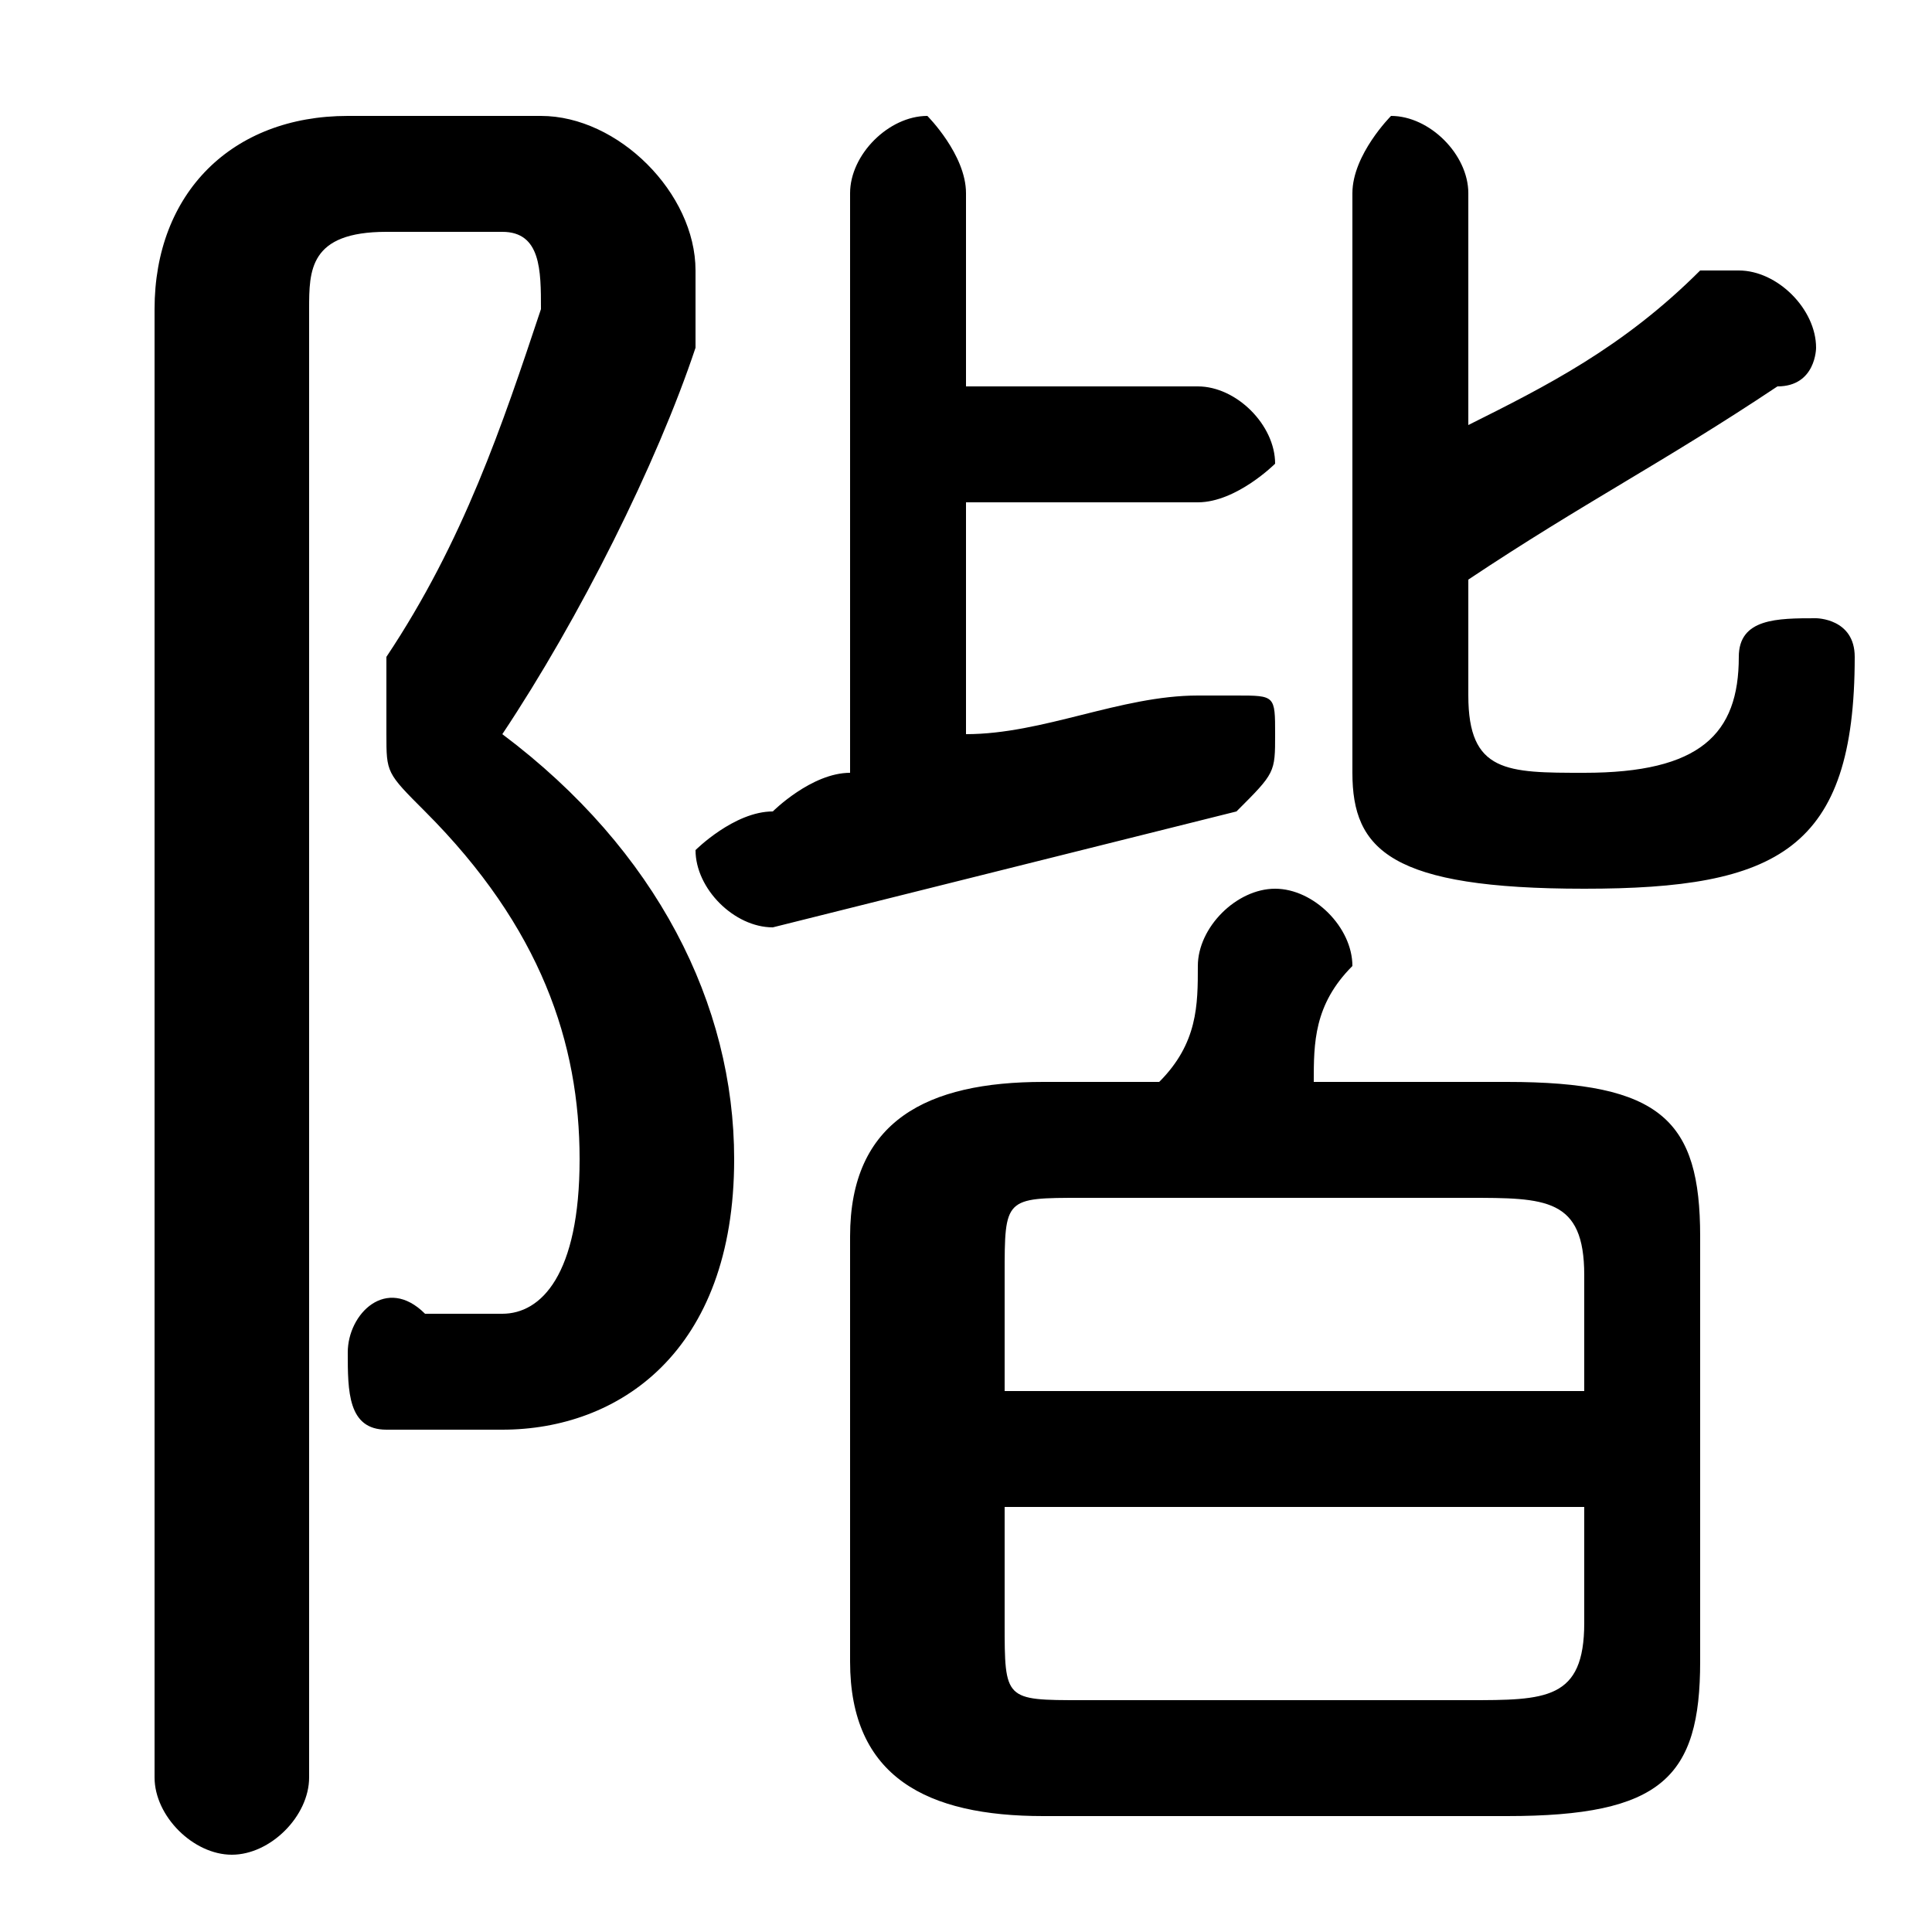 <svg xmlns="http://www.w3.org/2000/svg" viewBox="0 -44.0 50.0 50.0">
    <rect x="0" y="-44.0" width="50.0" height="50.0" fill="#808080" stroke="none"/>
    <g transform="scale(1, -1)">
        <!-- ボディの枠 -->
        <rect x="0" y="-6.0" width="50.0" height="50.0"
            stroke="white" fill="white"/>
        <!-- グリフ座標系の原点 -->
        <circle cx="0" cy="0" r="5" fill="white"/>
        <!-- グリフのアウトライン -->
        <g style="fill:black;stroke:#000000;stroke-width:0;stroke-linecap:round;stroke-linejoin:round;">
        <path d="M 39.0 -3.0 C 43.0 -3.0 44.0 -2.0 44.0 1.0 L 44.0 12.0 C 44.0 15.0 43.0 16.0 39.0 16.0 L 34.0 16.0 C 34.0 17.0 34.0 18.0 35.0 19.0 C 35.0 20.0 34.0 21.0 33.0 21.0 C 32.0 21.0 31.0 20.0 31.0 19.0 C 31.0 18.0 31.0 17.0 30.0 16.0 L 27.0 16.0 C 24.0 16.0 22.0 15.0 22.0 12.0 L 22.0 1.0 C 22.0 -2.0 24.0 -3.0 27.0 -3.0 Z M 28.0 -0.0 C 26.0 -0.0 26.0 0.0 26.0 2.0 L 26.0 5.0 L 41.0 5.0 L 41.0 2.0 C 41.0 0.0 40.0 -0.0 38.0 -0.0 Z M 41.0 8.0 L 26.0 8.0 L 26.0 11.0 C 26.0 13.0 26.0 13.0 28.0 13.0 L 38.0 13.0 C 40.0 13.0 41.0 13.0 41.0 11.0 Z M 25.0 31.0 L 31.0 31.0 C 32.0 31.0 33.0 32.0 33.0 32.0 C 33.0 33.0 32.0 34.0 31.0 34.0 L 25.0 34.0 L 25.0 39.0 C 25.0 40.0 24.0 41.0 24.0 41.0 C 23.0 41.0 22.0 40.0 22.0 39.0 L 22.0 24.0 C 21.0 24.0 20.0 23.0 20.0 23.0 C 19.0 23.0 18.0 22.0 18.0 22.0 C 18.0 21.0 19.0 20.0 20.0 20.0 C 24.0 21.0 28.0 22.0 32.0 23.0 C 33.0 24.0 33.0 24.0 33.0 25.0 C 33.0 26.0 33.0 26.0 32.0 26.0 C 31.0 26.0 31.0 26.0 31.0 26.0 C 29.0 26.0 27.0 25.0 25.0 25.0 Z M 38.0 29.0 C 41.0 31.0 43.0 32.0 46.0 34.0 C 47.0 34.0 47.0 35.0 47.0 35.0 C 47.0 36.0 46.0 37.0 45.0 37.0 C 45.0 37.0 44.0 37.0 44.0 37.0 C 42.0 35.0 40.0 34.0 38.0 33.0 L 38.0 39.0 C 38.0 40.0 37.0 41.0 36.0 41.0 C 36.0 41.0 35.0 40.0 35.0 39.0 L 35.0 24.0 C 35.0 22.0 36.0 21.0 41.0 21.0 C 46.0 21.0 48.0 22.0 48.0 27.0 C 48.0 28.0 47.0 28.0 47.0 28.0 C 46.0 28.0 45.0 28.0 45.0 27.0 C 45.0 25.0 44.0 24.0 41.0 24.0 C 39.0 24.0 38.0 24.0 38.0 26.0 Z M 9.0 41.0 C 6.0 41.0 4.0 39.0 4.0 36.0 L 4.0 -2.0 C 4.0 -3.0 5.0 -4.0 6.0 -4.0 C 7.0 -4.0 8.0 -3.0 8.0 -2.0 L 8.0 36.0 C 8.0 37.0 8.0 38.0 10.0 38.0 L 13.0 38.0 C 14.0 38.0 14.0 37.0 14.0 36.0 C 14.0 36.0 14.0 36.0 14.0 36.0 C 13.0 33.0 12.0 30.0 10.0 27.0 C 10.0 26.0 10.0 26.0 10.0 25.0 C 10.0 24.0 10.0 24.0 11.0 23.0 C 14.0 20.0 15.0 17.0 15.0 14.0 C 15.0 11.0 14.0 10.0 13.0 10.0 C 12.0 10.0 12.0 10.0 11.0 10.0 C 10.0 11.0 9.0 10.0 9.0 9.0 C 9.0 8.0 9.0 7.0 10.0 7.0 C 11.0 7.0 12.0 7.0 13.0 7.0 C 16.0 7.0 19.0 9.0 19.0 14.0 C 19.0 18.0 17.0 22.0 13.0 25.0 C 15.0 28.0 17.0 32.0 18.0 35.0 C 18.0 36.0 18.0 37.0 18.0 37.0 C 18.0 39.0 16.0 41.0 14.0 41.0 Z"/>
    </g>
    </g>
</svg>
